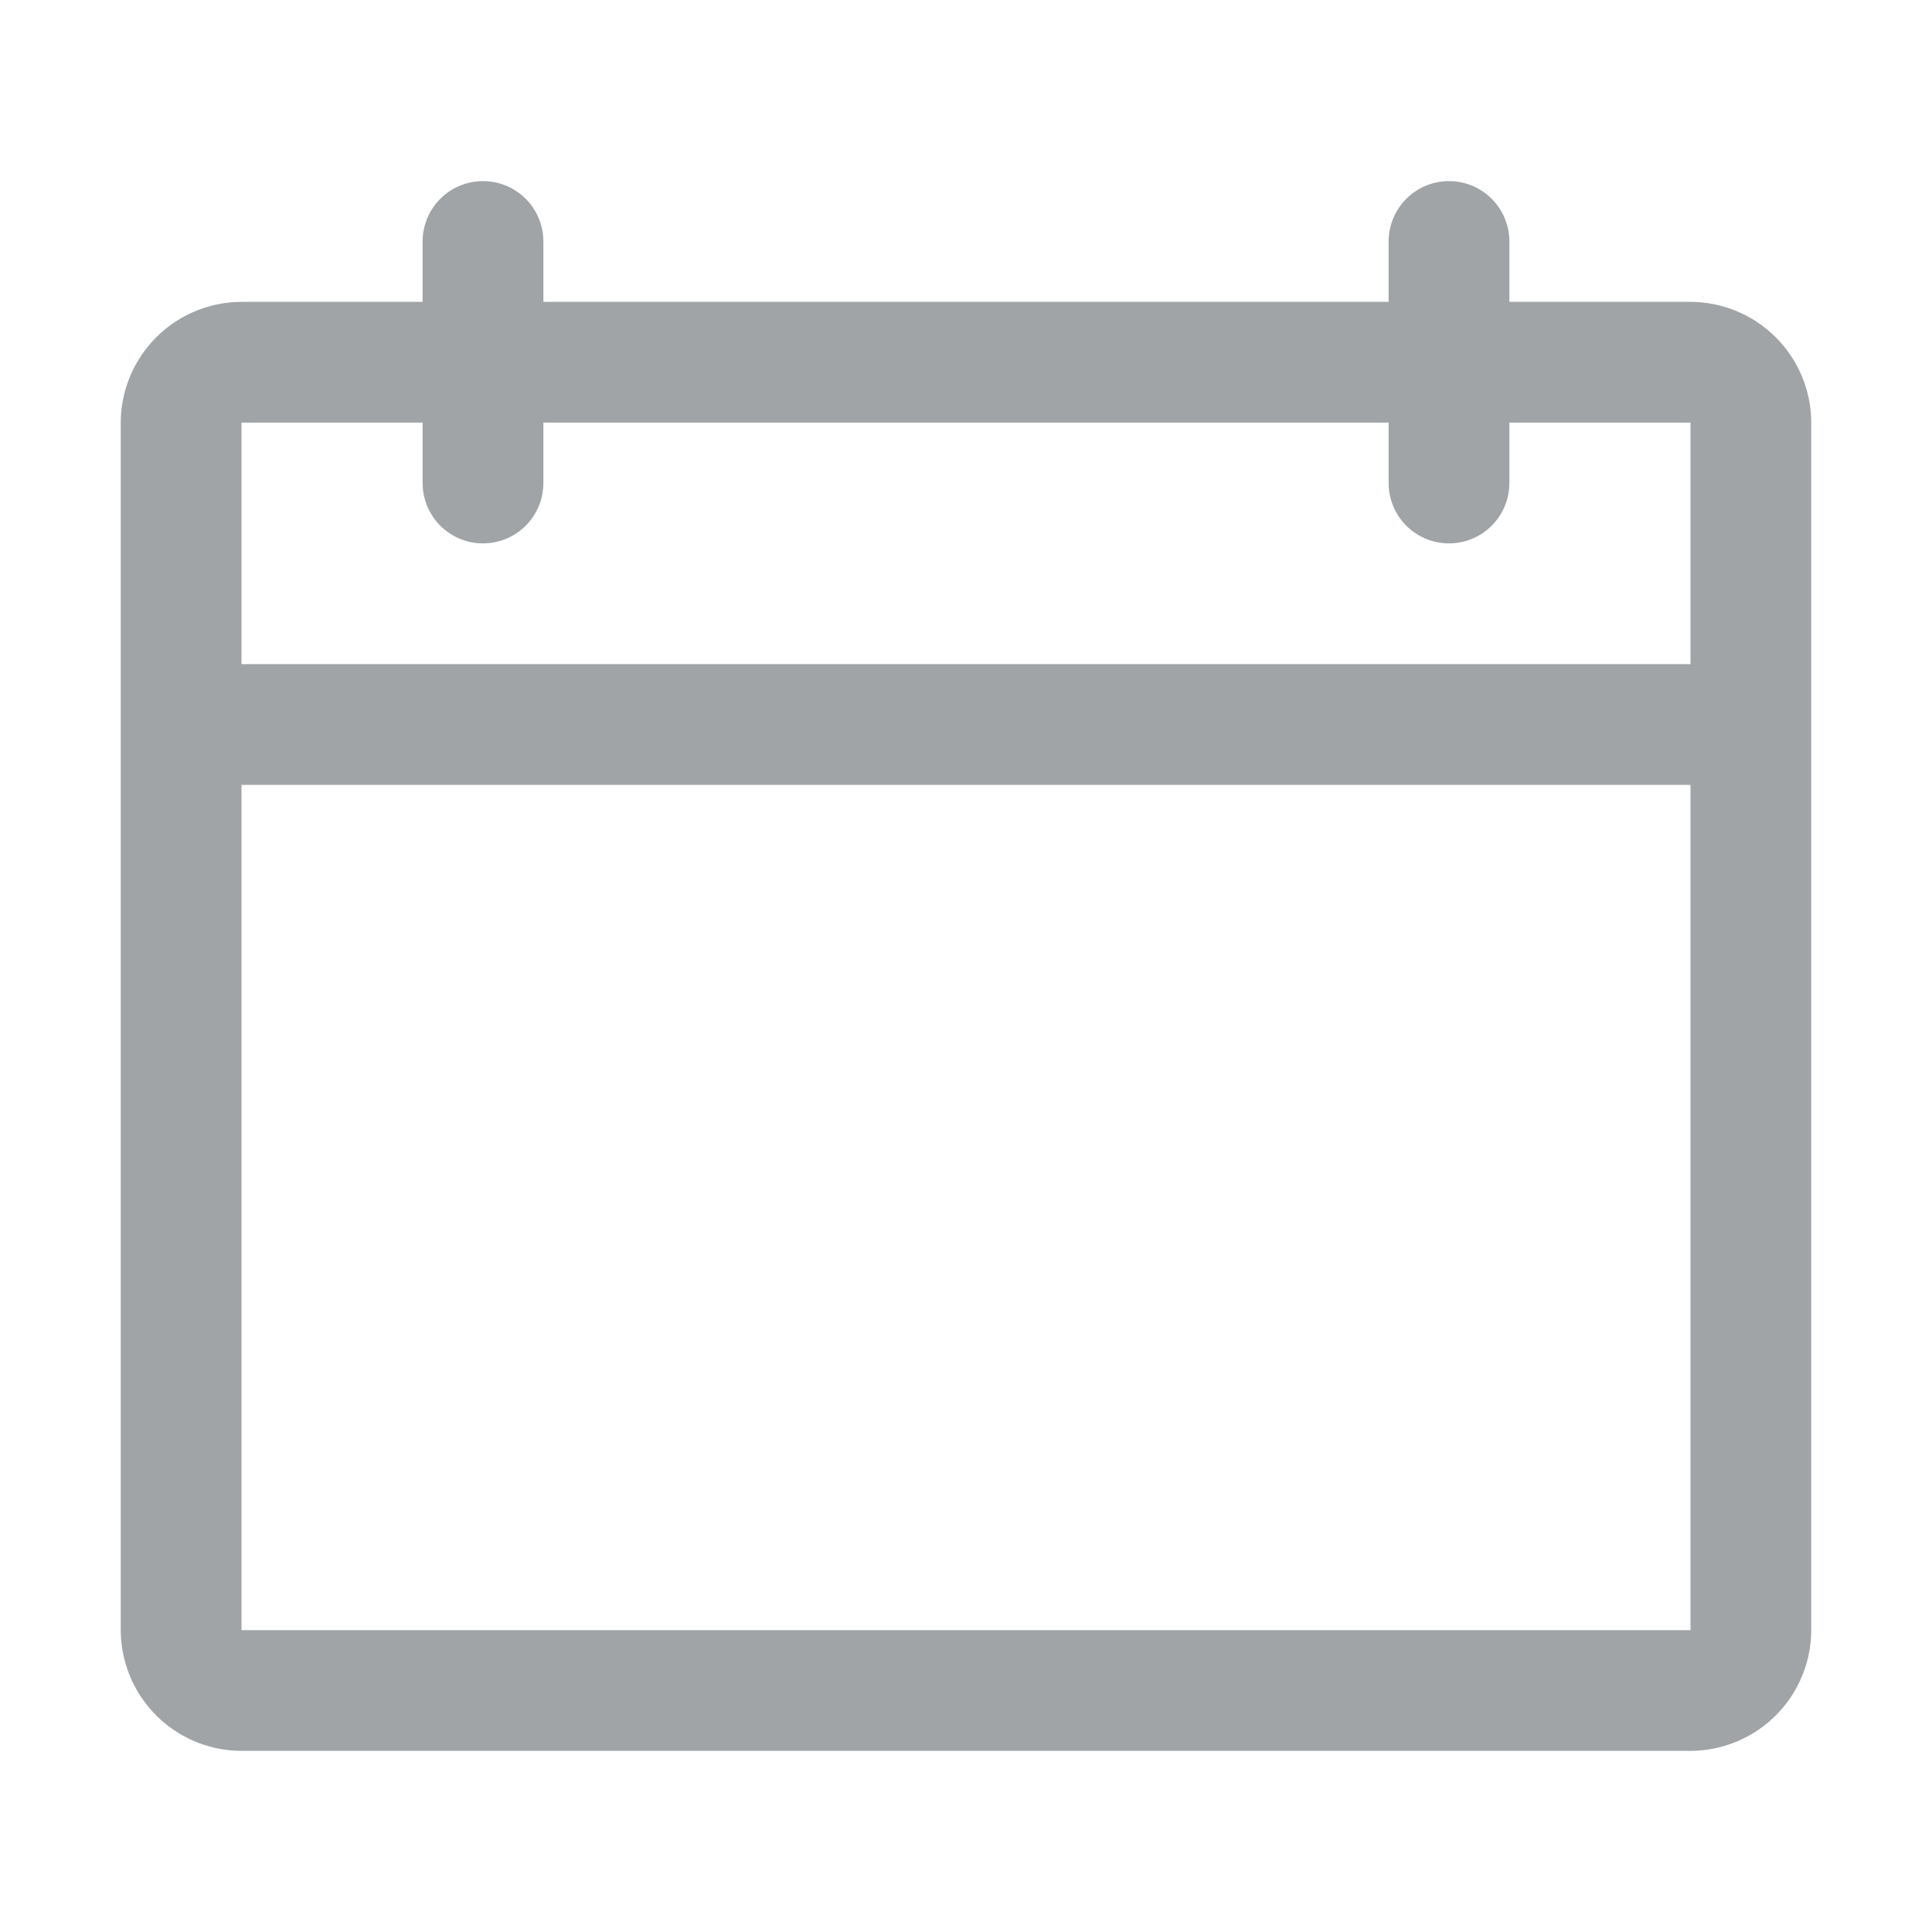 <svg id="Form_Designer_-_Date_Medium_" data-name="Form Designer - Date (Medium)" xmlns="http://www.w3.org/2000/svg" width="32" height="32" viewBox="0 0 32 32">
  <rect id="사각형_3427" data-name="사각형 3427" width="32" height="32" fill="none"/>
  <path id="패스_8866" data-name="패스 8866" d="M281,381h-3v-1a1,1,0,0,0-2,0v1H262v-1a1,1,0,0,0-2,0v1h-3a2.006,2.006,0,0,0-2,2v20a2.006,2.006,0,0,0,2,2h24a2.006,2.006,0,0,0,2-2V383A2.006,2.006,0,0,0,281,381Zm-21,2v1a1,1,0,0,0,2,0v-1h14v1a1,1,0,0,0,2,0v-1h3v4H257v-4Zm-3,20V389h24v14Z" transform="translate(-253 -376)" fill="#a0a4a6"/>
</svg>
